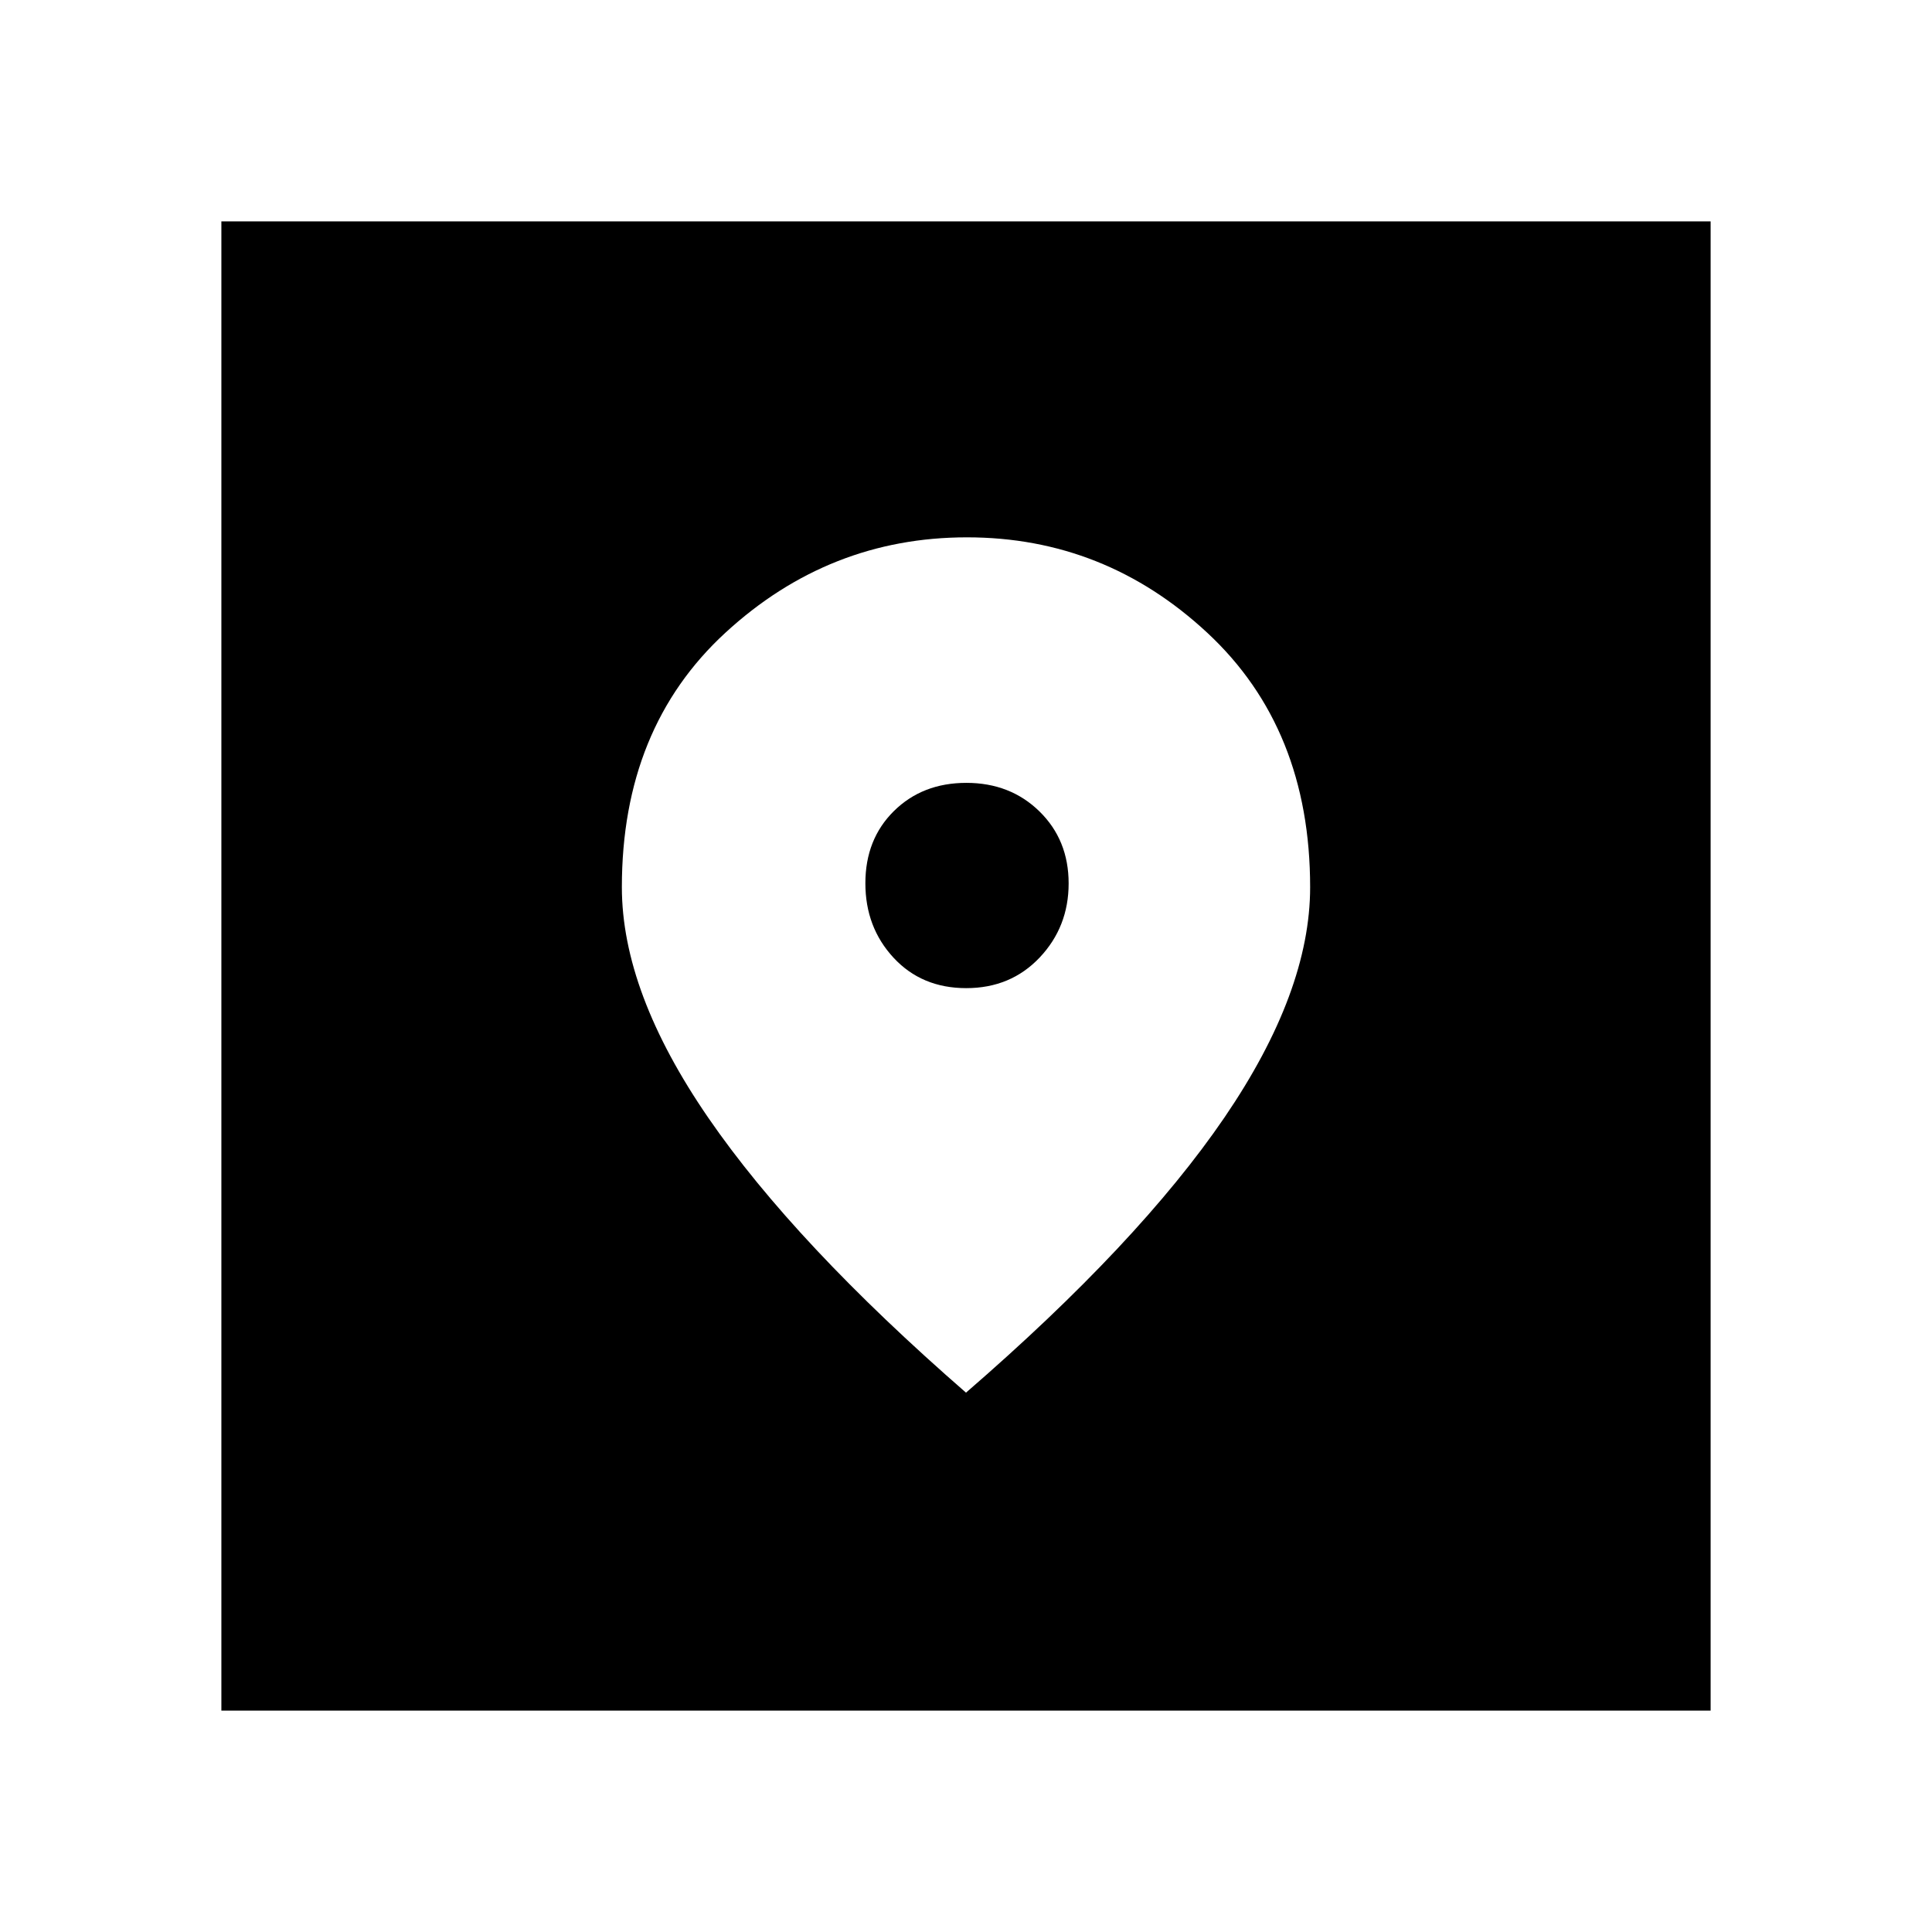 <svg xmlns="http://www.w3.org/2000/svg" height="20" viewBox="0 -960 960 960" width="20"><path d="M110-110v-740h740v740H110Zm370-158q85.917-74.381 128.458-136.776Q651-467.171 651-519.156 651-598 599.978-645.5q-51.023-47.5-119.5-47.5Q412-693 360.5-645.65T309-519.172Q309-467 352-404.5T480-268Zm.113-201Q458-469 444-484.113q-14-15.112-14-37Q430-543 444.183-557t36-14Q502-571 516.5-556.817t14.5 35.775q0 21.591-14.387 36.817Q502.225-469 480.113-469Z"/></svg>